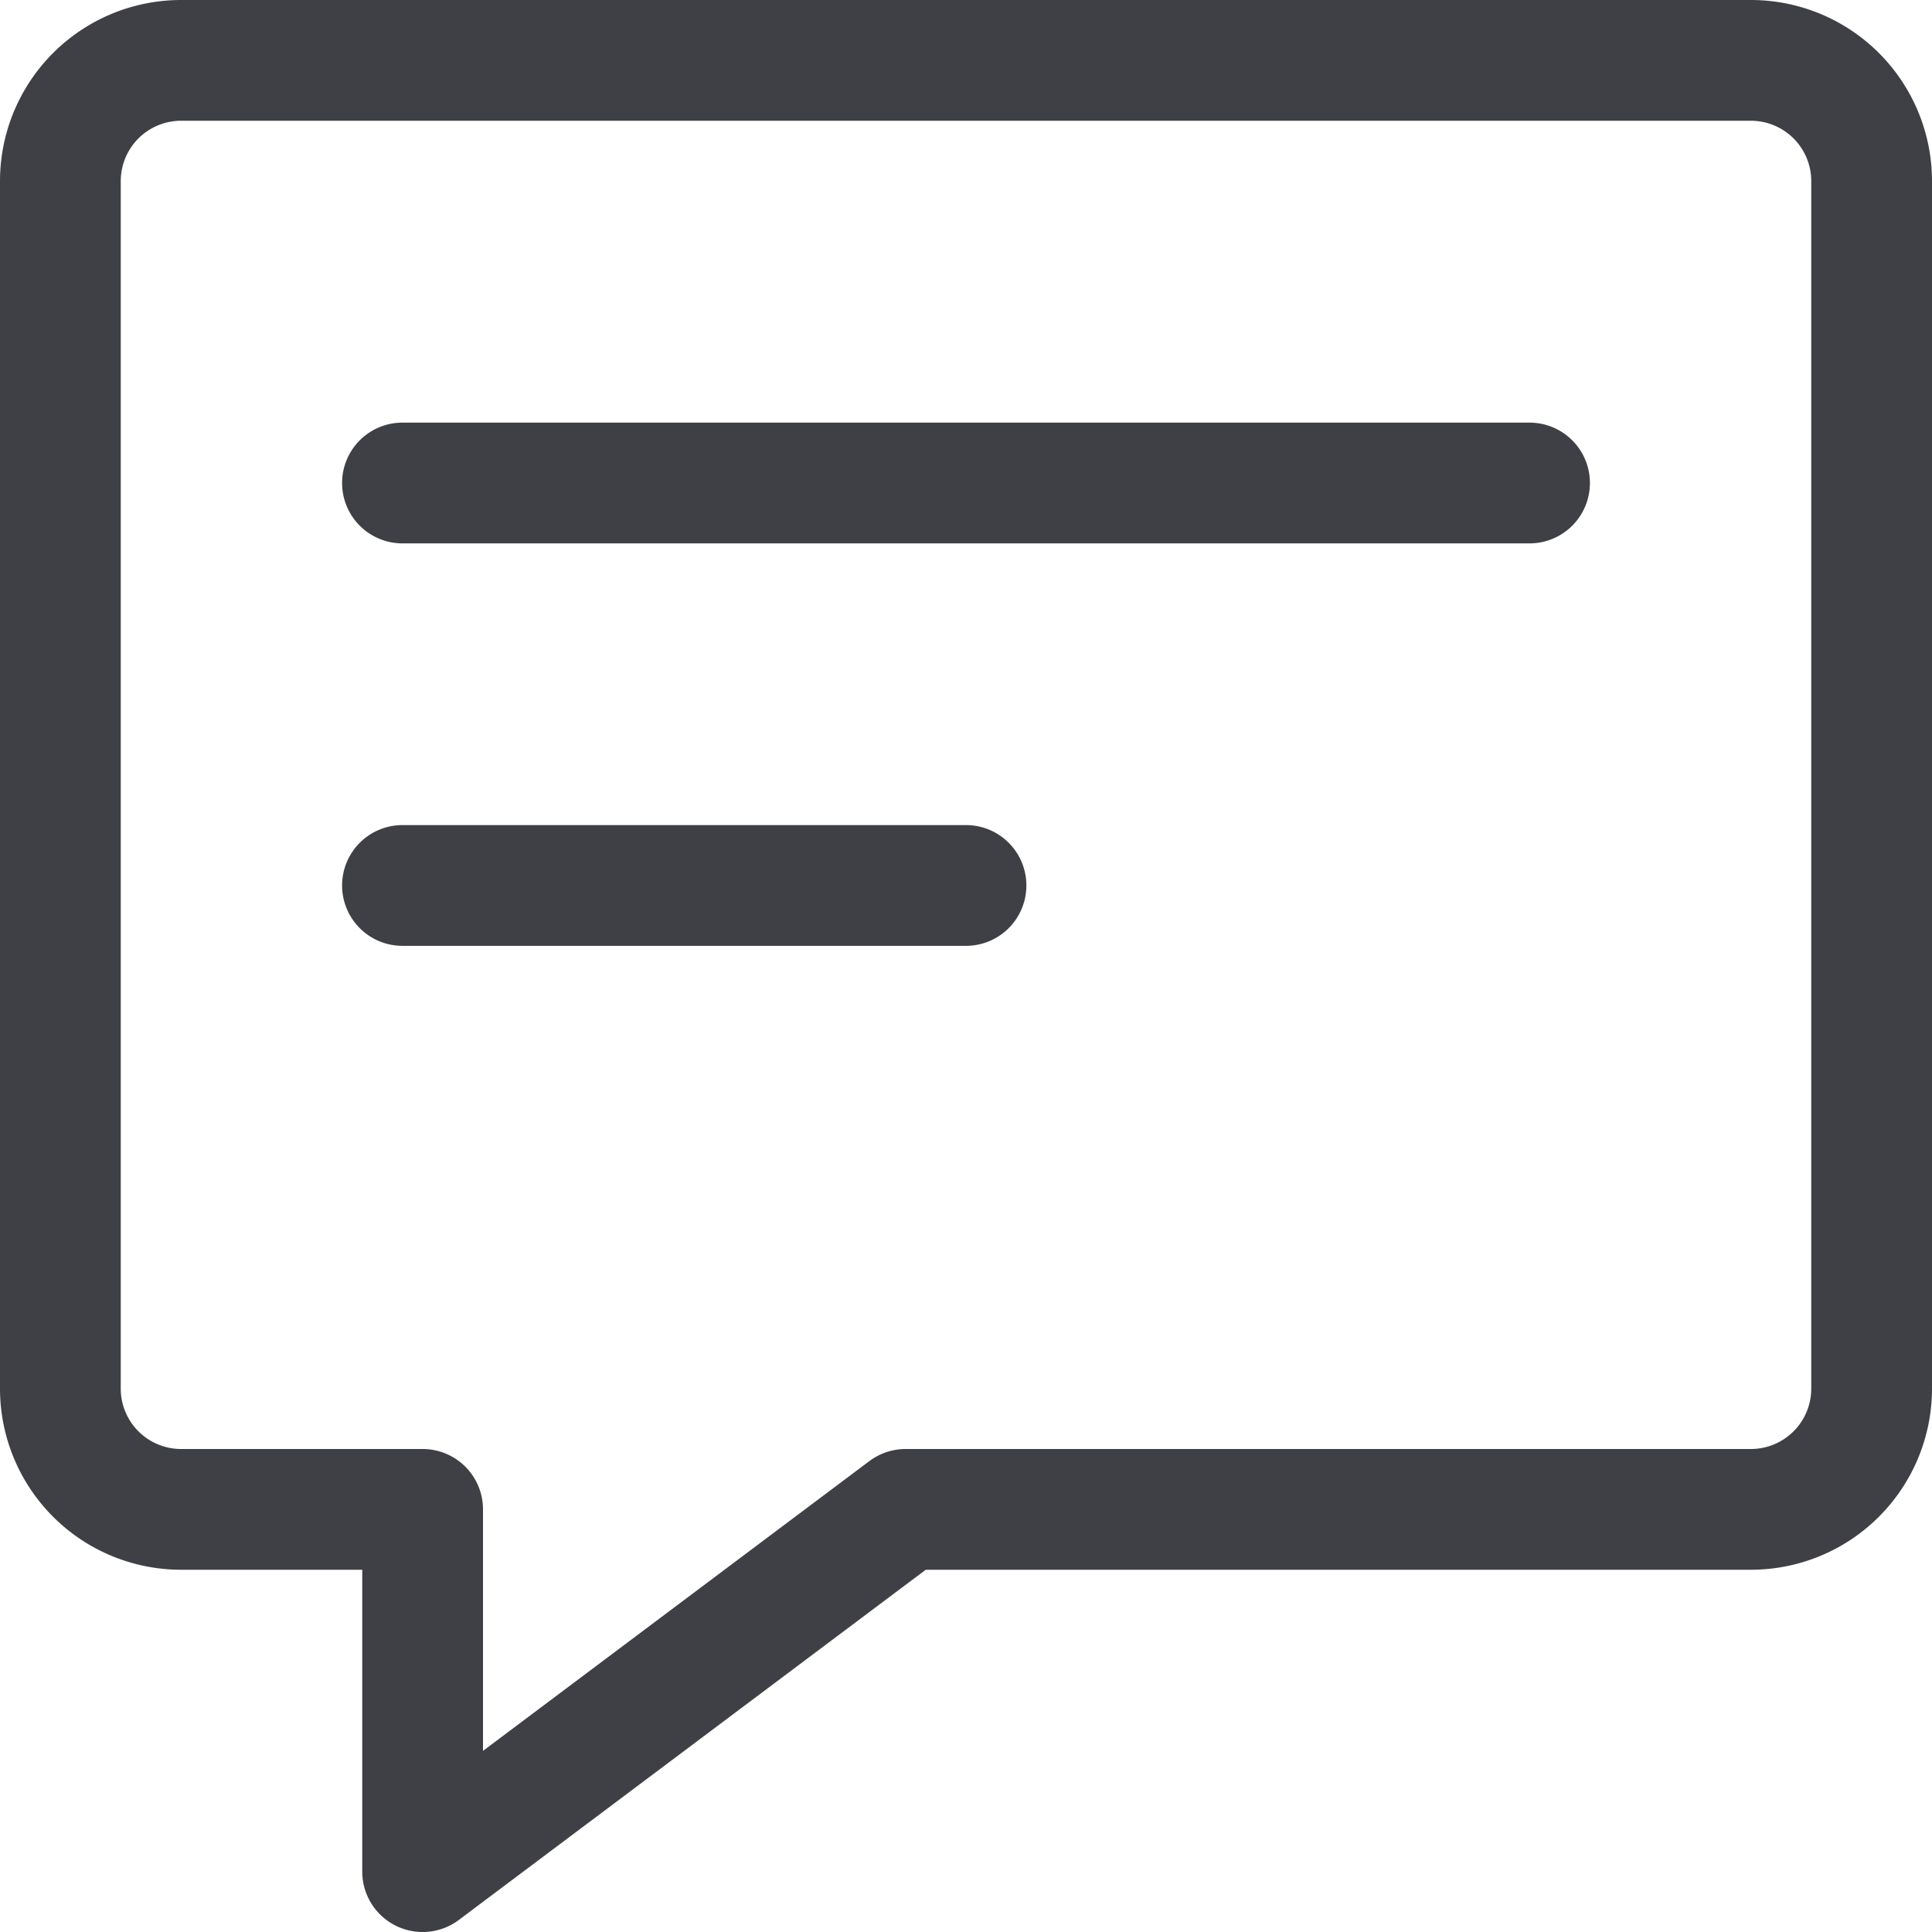 <svg xmlns="http://www.w3.org/2000/svg" width="16" height="16" fill="none" viewBox="0 0 16 16">
  <path stroke="#3F3F46" stroke-linecap="round" stroke-linejoin="round"
    d="M14.5 12.5h-7l-4 3v-3h-2a1 1 0 0 1-1-1v-10a1 1 0 0 1 1-1h13a1 1 0 0 1 1 1v10a1 1 0 0 1-1 1ZM3.333 4h9.334M3.333 7.333H8" />
</svg>